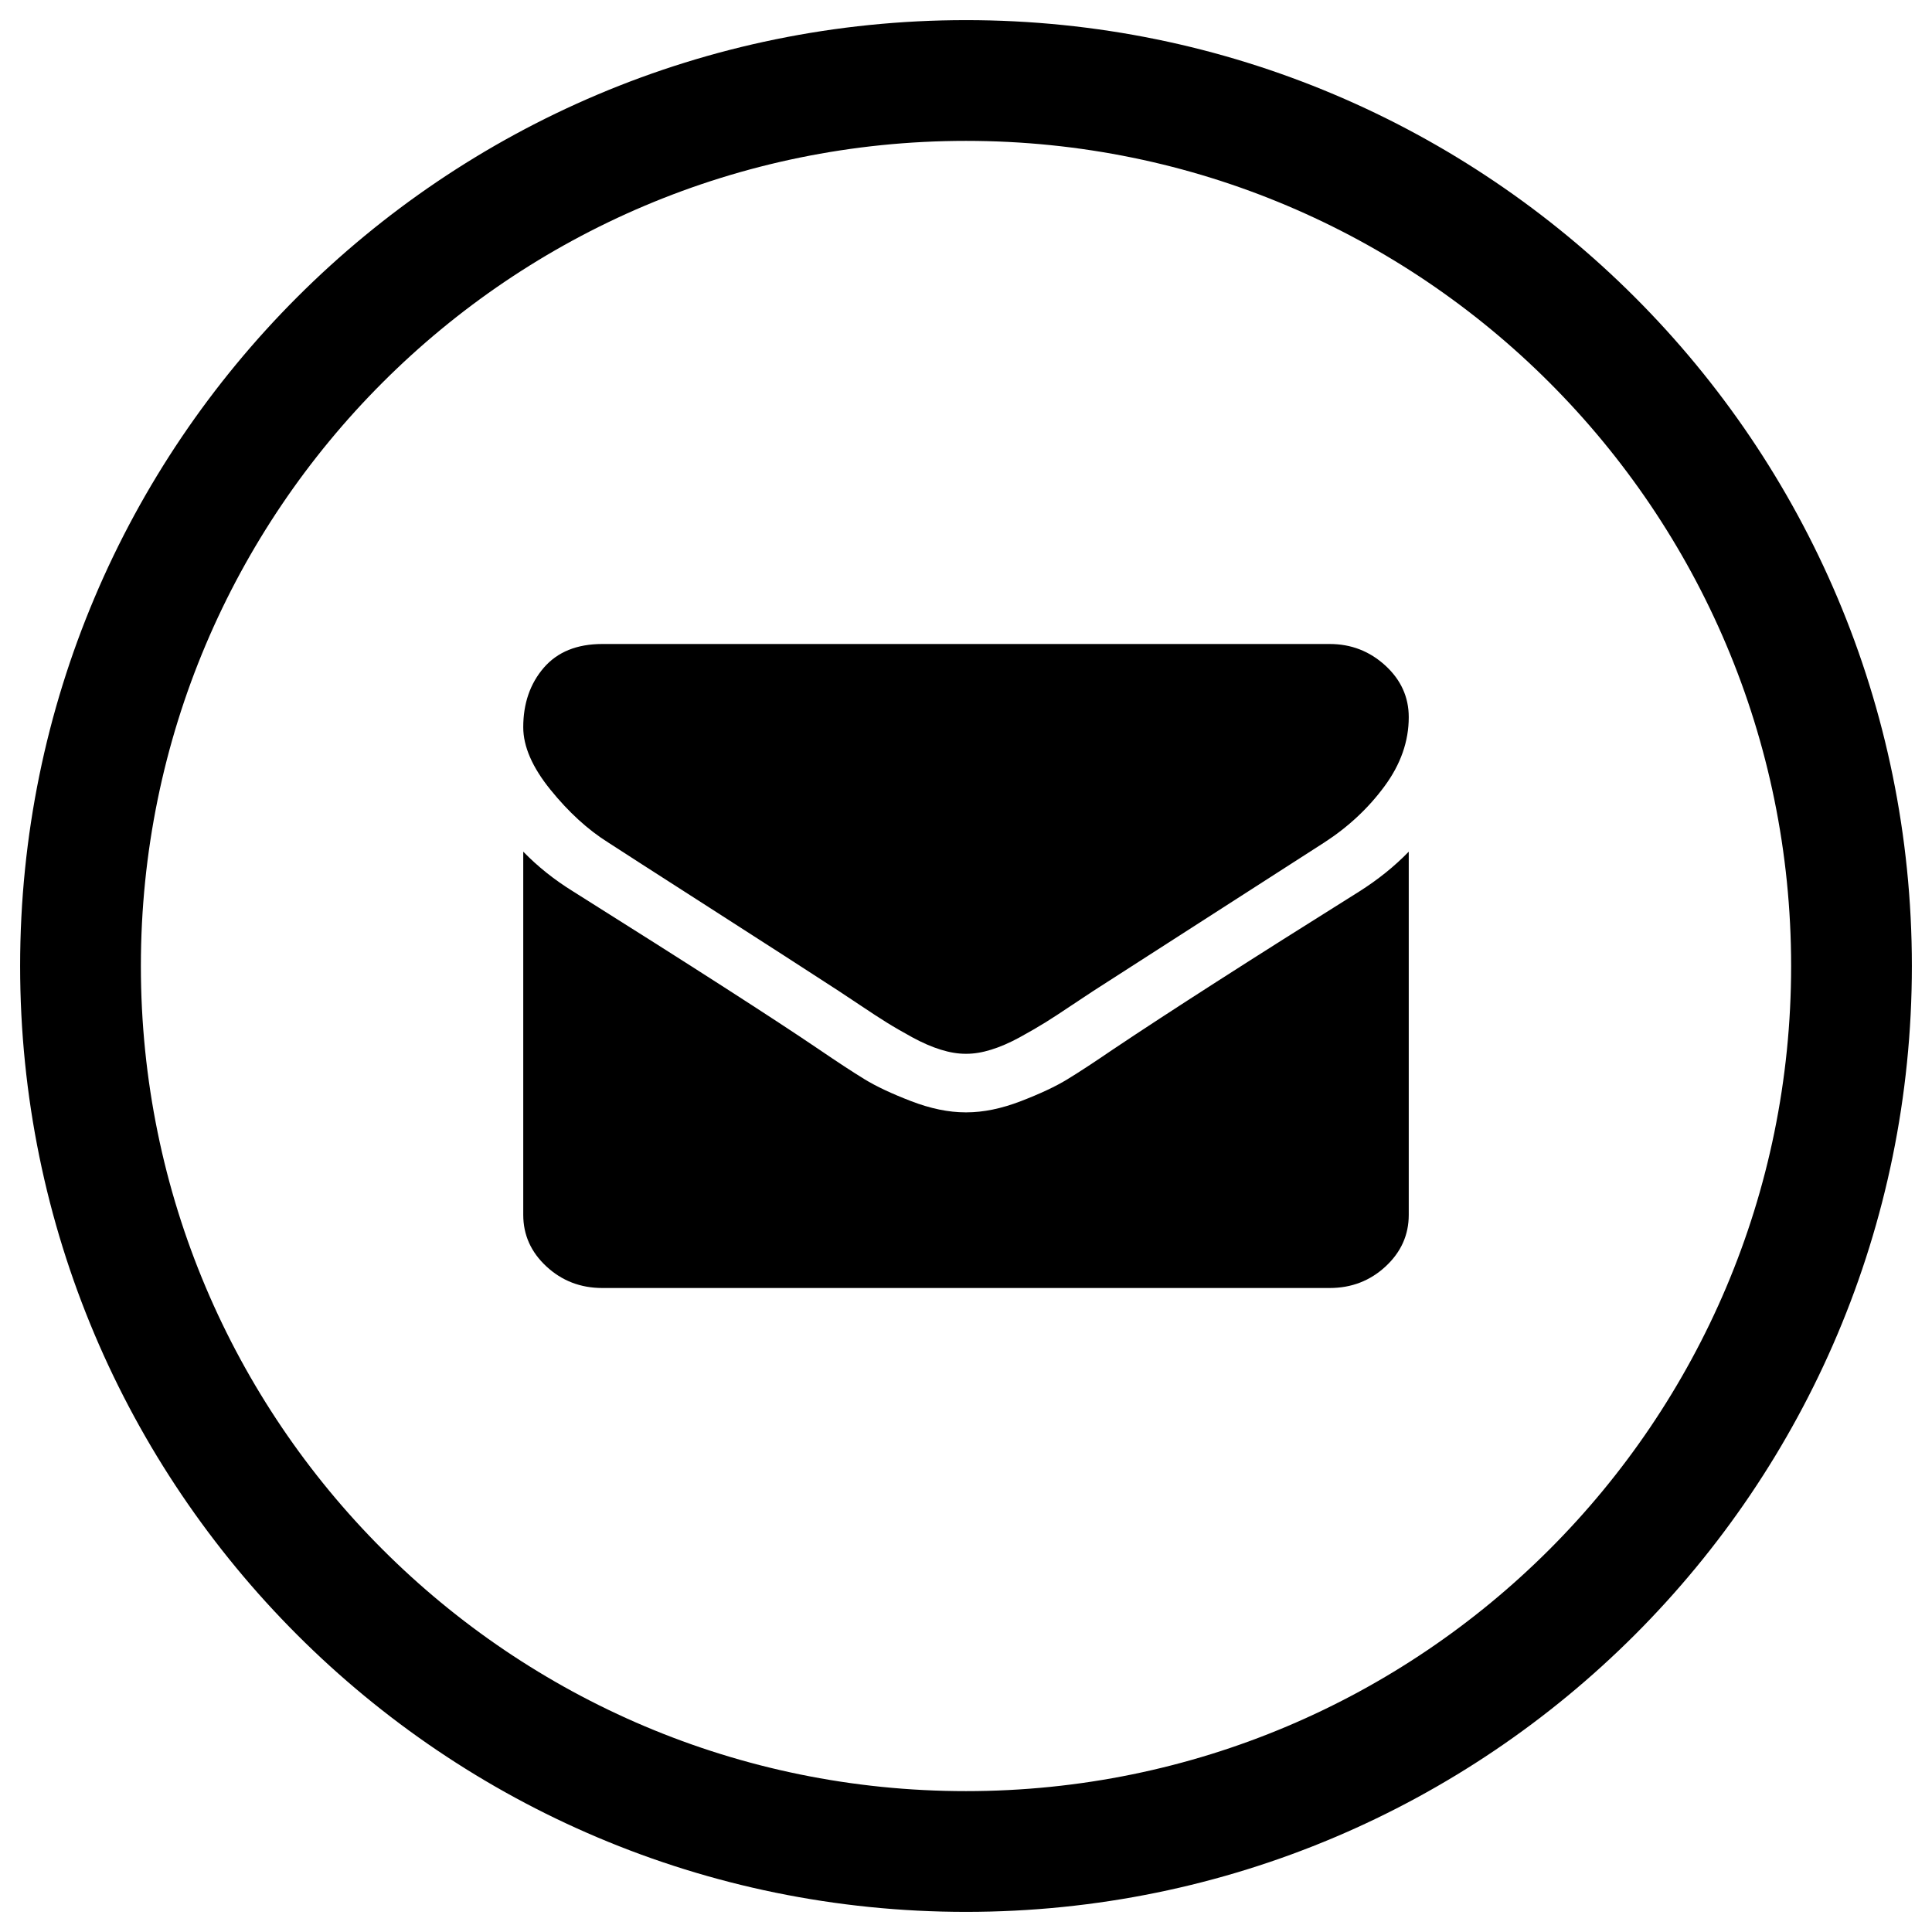 <svg width="48" height="48" viewBox="0 0 48 48" fill="none" xmlns="http://www.w3.org/2000/svg">
<path d="M24 46C36.15 46 46 36.15 46 24C46 11.85 36.15 2 24 2C11.85 2 2 11.85 2 24C2 36.15 11.85 46 24 46Z" stroke="black" stroke-width="3"/>
<path fill-rule="evenodd" clip-rule="evenodd" d="M15.111 20.932C15.39 21.114 16.229 21.654 17.628 22.551C19.028 23.449 20.1 24.14 20.845 24.625C20.927 24.678 21.101 24.794 21.366 24.971C21.632 25.15 21.854 25.294 22.029 25.403C22.205 25.513 22.418 25.636 22.668 25.773C22.918 25.909 23.153 26.011 23.374 26.079C23.595 26.148 23.799 26.181 23.988 26.181H24H24.012C24.201 26.181 24.405 26.148 24.626 26.079C24.847 26.011 25.083 25.909 25.332 25.773C25.582 25.636 25.794 25.513 25.971 25.403C26.146 25.294 26.367 25.15 26.633 24.971C26.899 24.793 27.073 24.678 27.155 24.625C27.908 24.14 29.823 22.909 32.901 20.932C33.498 20.545 33.997 20.079 34.398 19.534C34.8 18.989 35 18.417 35 17.818C35 17.318 34.806 16.89 34.417 16.534C34.028 16.178 33.567 16 33.036 16H14.964C14.334 16 13.849 16.197 13.509 16.591C13.17 16.985 13 17.477 13 18.068C13 18.546 13.225 19.063 13.675 19.619C14.125 20.176 14.604 20.614 15.111 20.932ZM33.772 22.148C31.088 23.829 29.05 25.136 27.659 26.068C27.192 26.386 26.814 26.635 26.523 26.812C26.232 26.991 25.846 27.172 25.363 27.358C24.88 27.544 24.43 27.636 24.012 27.636H24H23.988C23.57 27.636 23.12 27.544 22.637 27.358C22.154 27.172 21.768 26.991 21.477 26.812C21.187 26.635 20.808 26.386 20.341 26.068C19.236 25.318 17.203 24.011 14.24 22.148C13.774 21.86 13.36 21.53 13 21.159V30.182C13 30.682 13.192 31.11 13.577 31.466C13.962 31.822 14.424 32 14.964 32H33.036C33.576 32 34.038 31.822 34.423 31.466C34.808 31.11 35 30.682 35 30.182V21.159C34.648 21.523 34.239 21.852 33.772 22.148Z" fill="black"/>
</svg>
